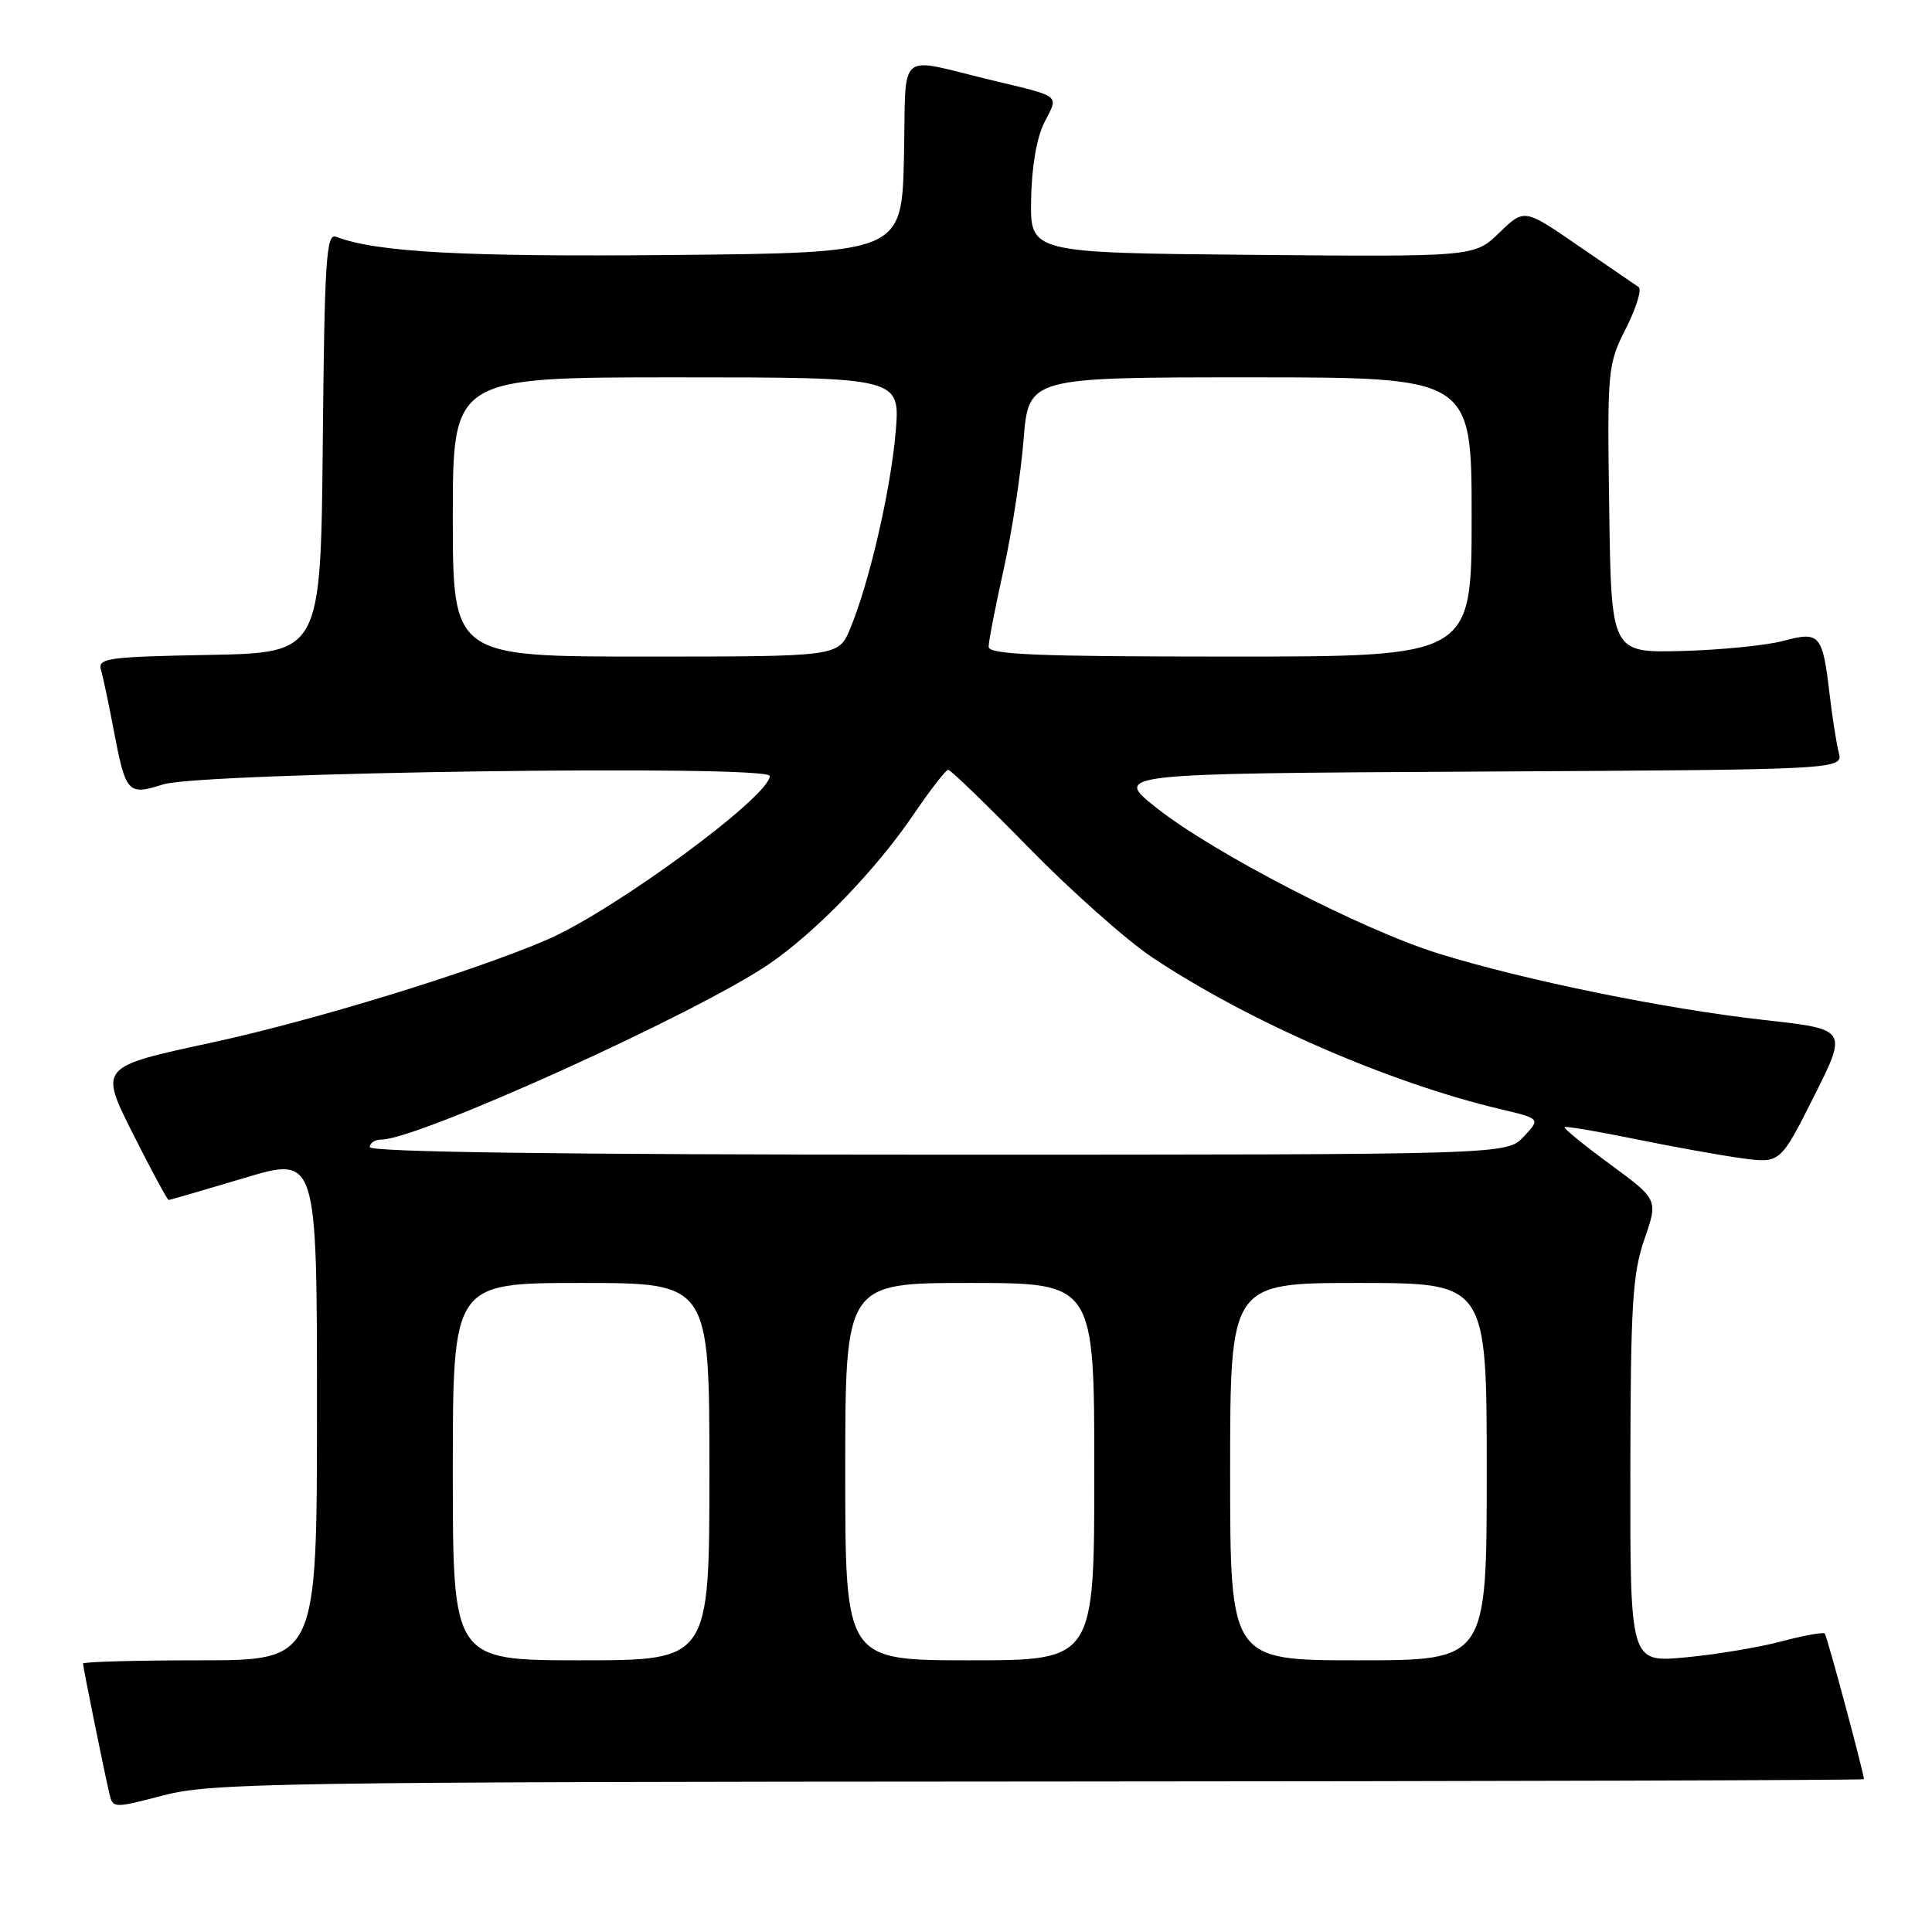 <?xml version="1.0" encoding="UTF-8" standalone="no"?>
<!DOCTYPE svg PUBLIC "-//W3C//DTD SVG 1.1//EN" "http://www.w3.org/Graphics/SVG/1.1/DTD/svg11.dtd" >
<svg xmlns="http://www.w3.org/2000/svg" xmlns:xlink="http://www.w3.org/1999/xlink" version="1.1" viewBox="0 0 256 256">
 <g >
 <path fill="currentColor"
d=" M 137.75 236.06 C 197.84 236.03 246.99 235.89 246.98 235.75 C 246.89 234.61 242.08 216.75 241.79 216.45 C 241.58 216.24 238.95 216.72 235.95 217.52 C 232.95 218.31 227.24 219.25 223.25 219.62 C 216.00 220.28 216.00 220.28 216.03 194.89 C 216.06 172.98 216.31 168.78 217.89 164.22 C 219.71 158.95 219.71 158.95 213.37 154.29 C 209.88 151.73 207.16 149.51 207.31 149.35 C 207.47 149.20 211.63 149.90 216.56 150.91 C 221.50 151.92 227.86 153.07 230.71 153.46 C 235.89 154.17 235.89 154.17 240.36 145.28 C 244.83 136.38 244.83 136.38 233.72 135.15 C 220.63 133.69 201.85 129.85 190.55 126.33 C 180.40 123.16 160.81 113.03 153.26 107.06 C 147.50 102.50 147.50 102.50 195.86 102.24 C 244.21 101.98 244.21 101.98 243.64 99.70 C 243.32 98.44 242.77 94.90 242.41 91.81 C 241.49 84.04 241.12 83.62 236.27 84.93 C 234.05 85.52 228.03 86.12 222.87 86.26 C 213.50 86.50 213.50 86.50 213.23 67.46 C 212.96 48.89 213.02 48.30 215.45 43.50 C 216.82 40.80 217.57 38.34 217.13 38.04 C 216.68 37.74 213.09 35.28 209.14 32.57 C 201.98 27.63 201.98 27.63 198.67 30.83 C 195.37 34.03 195.37 34.03 165.94 33.77 C 136.50 33.50 136.50 33.50 136.63 26.44 C 136.70 22.04 137.38 18.17 138.41 16.17 C 140.29 12.53 140.69 12.85 131.50 10.65 C 118.57 7.55 120.10 6.23 119.78 20.74 C 119.50 33.50 119.50 33.50 89.00 33.79 C 61.46 34.05 49.85 33.42 44.53 31.37 C 43.23 30.87 43.00 34.42 42.77 58.65 C 42.50 86.50 42.50 86.50 27.69 86.78 C 14.22 87.03 12.93 87.21 13.38 88.78 C 13.66 89.72 14.41 93.25 15.04 96.61 C 16.67 105.15 16.92 105.43 21.61 103.94 C 26.62 102.34 102.00 101.30 102.00 102.82 C 102.00 105.52 81.37 120.68 72.50 124.51 C 62.60 128.78 41.40 135.28 27.91 138.18 C 13.16 141.36 13.16 141.36 17.59 150.18 C 20.03 155.03 22.17 159.00 22.35 159.00 C 22.53 159.00 27.02 157.69 32.34 156.10 C 42.00 153.20 42.00 153.20 42.00 186.60 C 42.00 220.00 42.00 220.00 26.50 220.00 C 17.97 220.00 11.00 220.20 11.00 220.43 C 11.00 220.90 13.69 234.17 14.47 237.57 C 14.95 239.64 14.98 239.64 21.72 237.88 C 28.00 236.25 36.64 236.11 137.75 236.06 Z  M 60.00 195.00 C 60.00 170.00 60.00 170.00 77.00 170.00 C 94.00 170.00 94.00 170.00 94.00 195.00 C 94.00 220.00 94.00 220.00 77.00 220.00 C 60.00 220.00 60.00 220.00 60.00 195.00 Z  M 112.00 195.00 C 112.00 170.00 112.00 170.00 128.50 170.00 C 145.00 170.00 145.00 170.00 145.00 195.00 C 145.00 220.00 145.00 220.00 128.50 220.00 C 112.00 220.00 112.00 220.00 112.00 195.00 Z  M 163.00 195.00 C 163.00 170.00 163.00 170.00 180.00 170.00 C 197.00 170.00 197.00 170.00 197.00 195.00 C 197.00 220.00 197.00 220.00 180.00 220.00 C 163.00 220.00 163.00 220.00 163.00 195.00 Z  M 49.00 152.00 C 49.00 151.45 49.69 151.00 50.53 151.00 C 55.40 151.00 92.37 134.26 101.92 127.73 C 108.08 123.52 116.07 115.26 121.01 107.98 C 123.25 104.69 125.33 102.00 125.64 102.00 C 125.96 102.00 130.78 106.66 136.36 112.37 C 141.94 118.07 149.28 124.59 152.68 126.86 C 165.40 135.34 184.09 143.49 198.82 146.97 C 204.13 148.23 204.13 148.23 201.89 150.62 C 199.65 153.00 199.65 153.00 124.33 153.00 C 74.78 153.00 49.00 152.66 49.00 152.00 Z  M 60.00 68.50 C 60.00 50.00 60.00 50.00 89.65 50.00 C 119.29 50.00 119.29 50.00 118.68 57.25 C 118.02 64.96 115.17 77.27 112.64 83.33 C 111.10 87.00 111.10 87.00 85.55 87.00 C 60.00 87.00 60.00 87.00 60.00 68.50 Z  M 131.00 85.70 C 131.00 84.98 131.89 80.37 132.99 75.45 C 134.08 70.53 135.27 62.79 135.63 58.25 C 136.30 50.00 136.30 50.00 165.65 50.00 C 195.00 50.00 195.00 50.00 195.00 68.50 C 195.00 87.00 195.00 87.00 163.00 87.00 C 137.40 87.00 131.00 86.74 131.00 85.70 Z "/>
</g>
</svg>